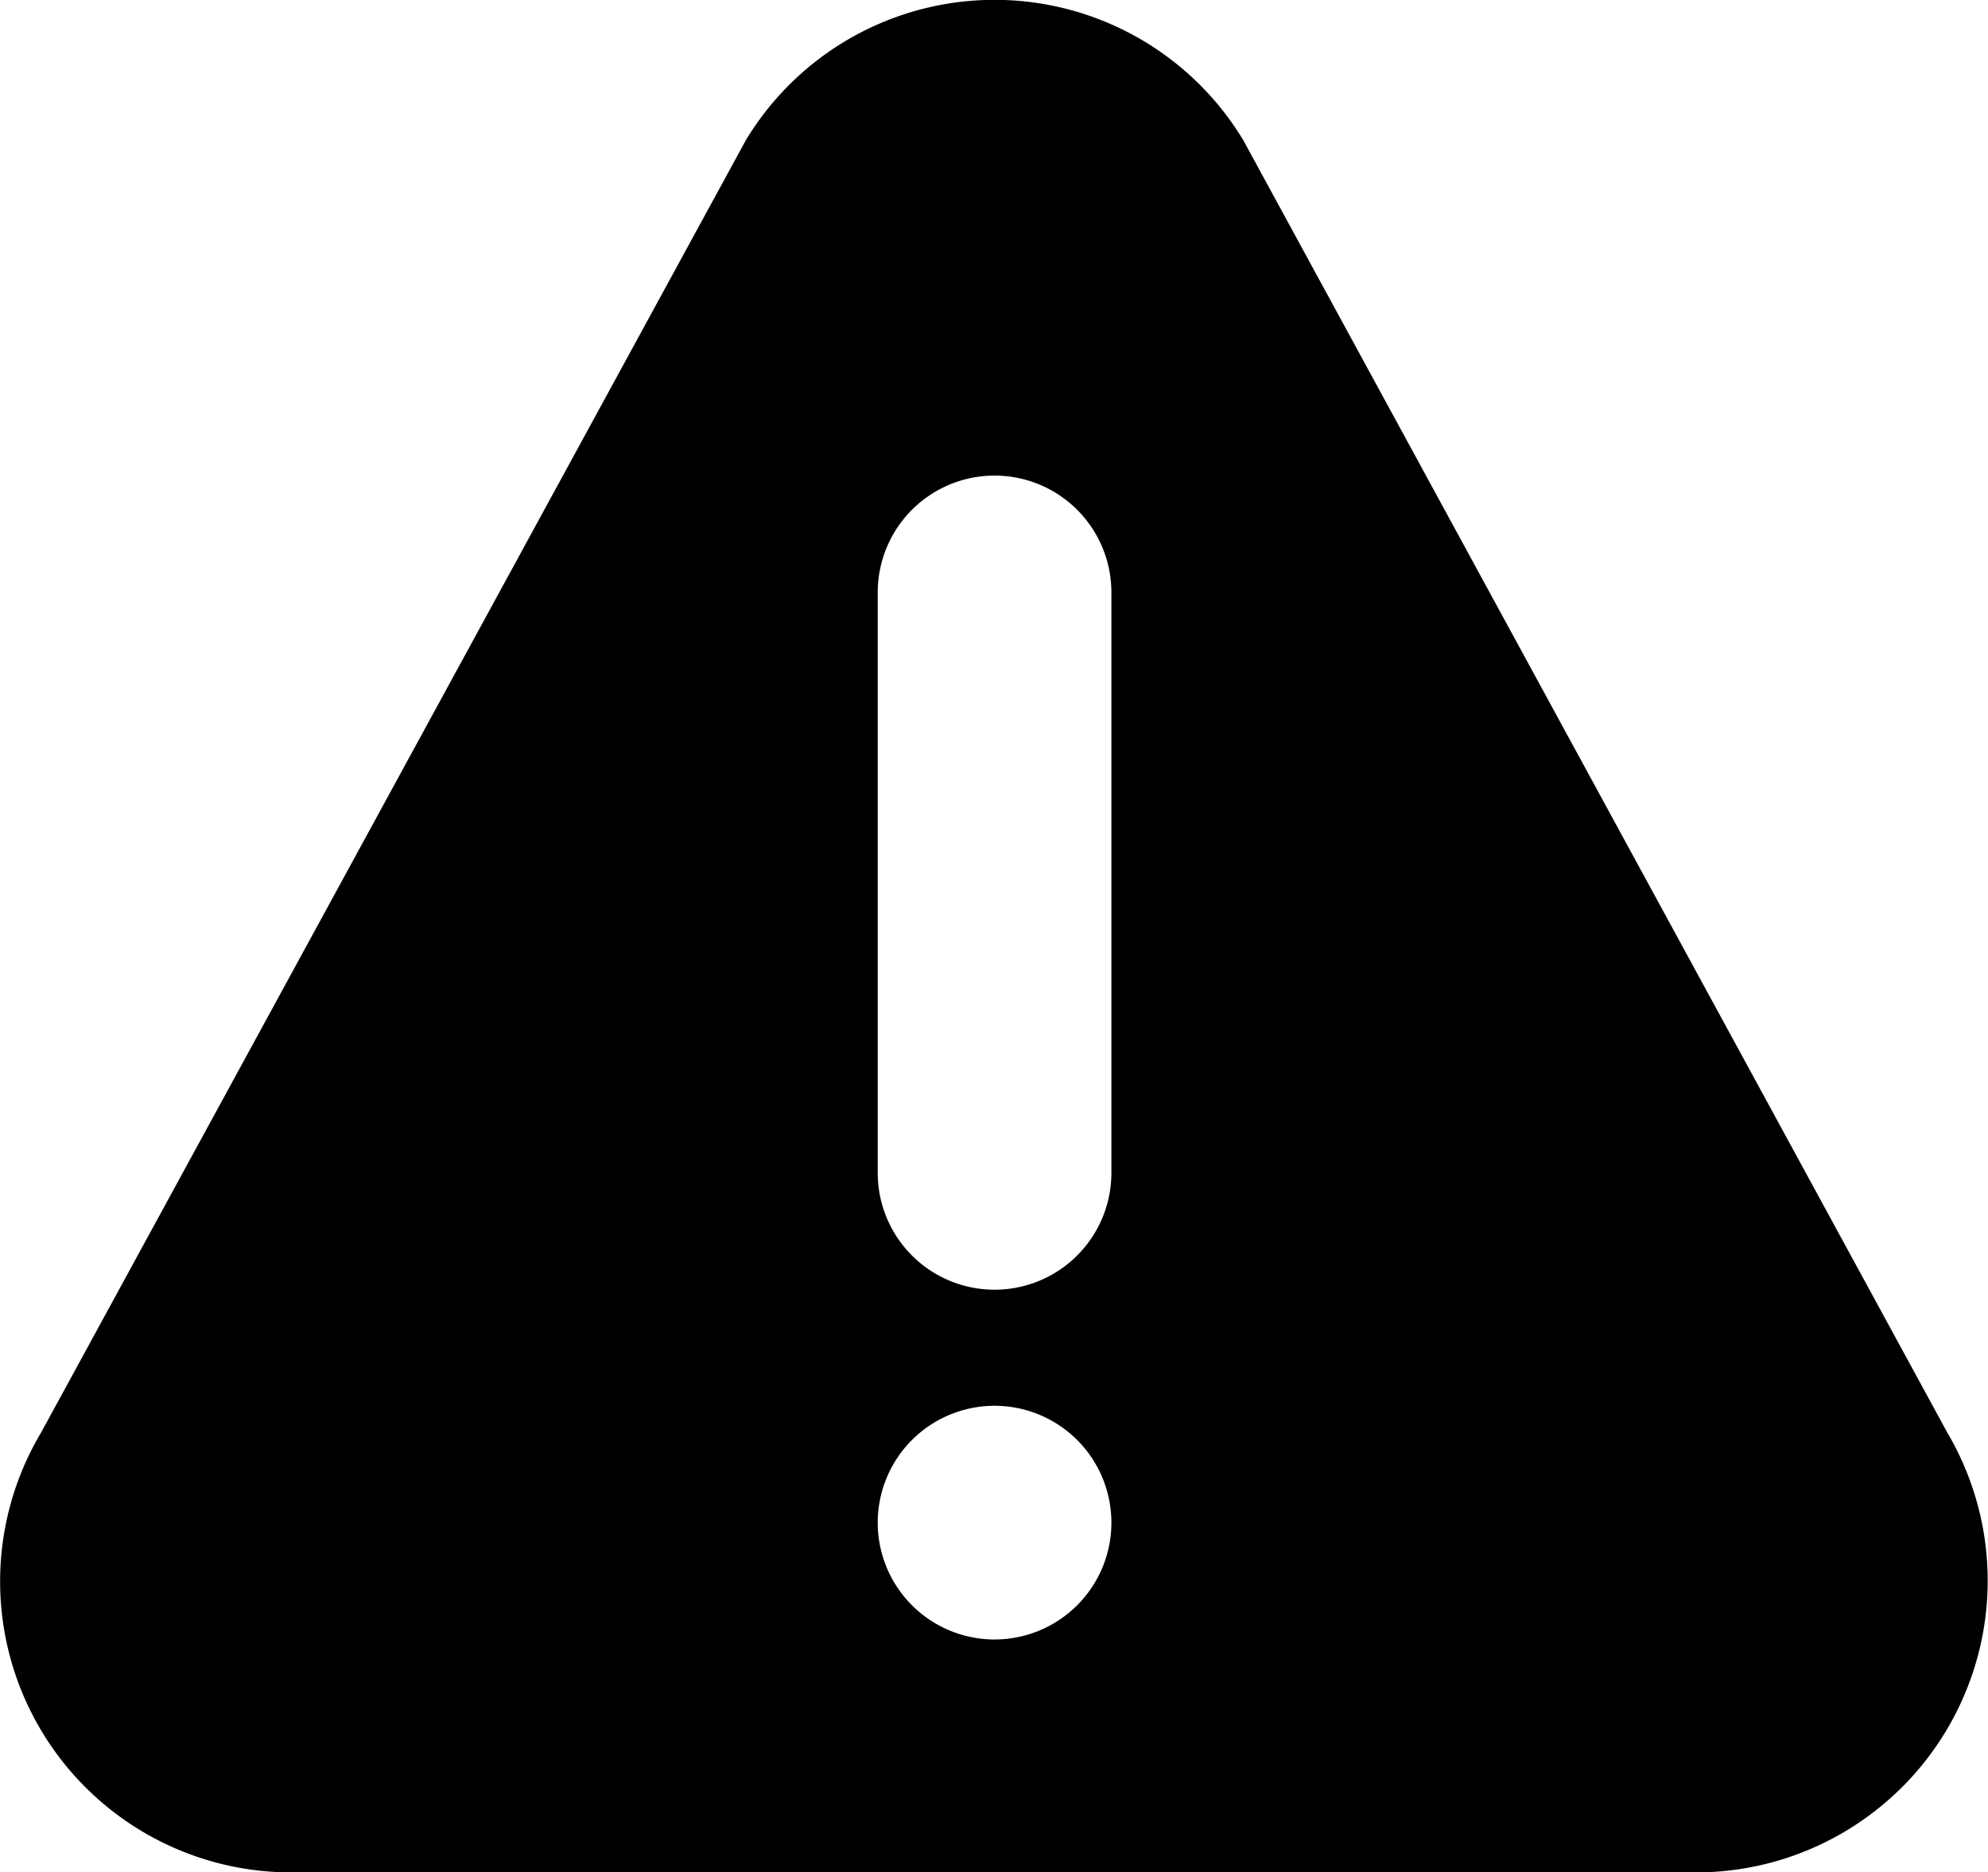 <svg xmlns="http://www.w3.org/2000/svg" viewBox="0 0 53.09 50"><g id="Слой_2" data-name="Слой 2"><g id="Layer_1" data-name="Layer 1"><path d="M52,38.25,33.2,3.74a7.76,7.76,0,0,0-13.28,0L1.1,38.25A7.77,7.77,0,0,0,7.74,50H45.37A7.79,7.79,0,0,0,52,38.25ZM26.56,43.78a3.12,3.12,0,1,1,3.12-3.12h0A3.12,3.12,0,0,1,26.56,43.78Zm3.12-12.46a3.12,3.12,0,1,1-6.24,0V15.82a3.12,3.12,0,1,1,6.24,0Z"/></g></g></svg>